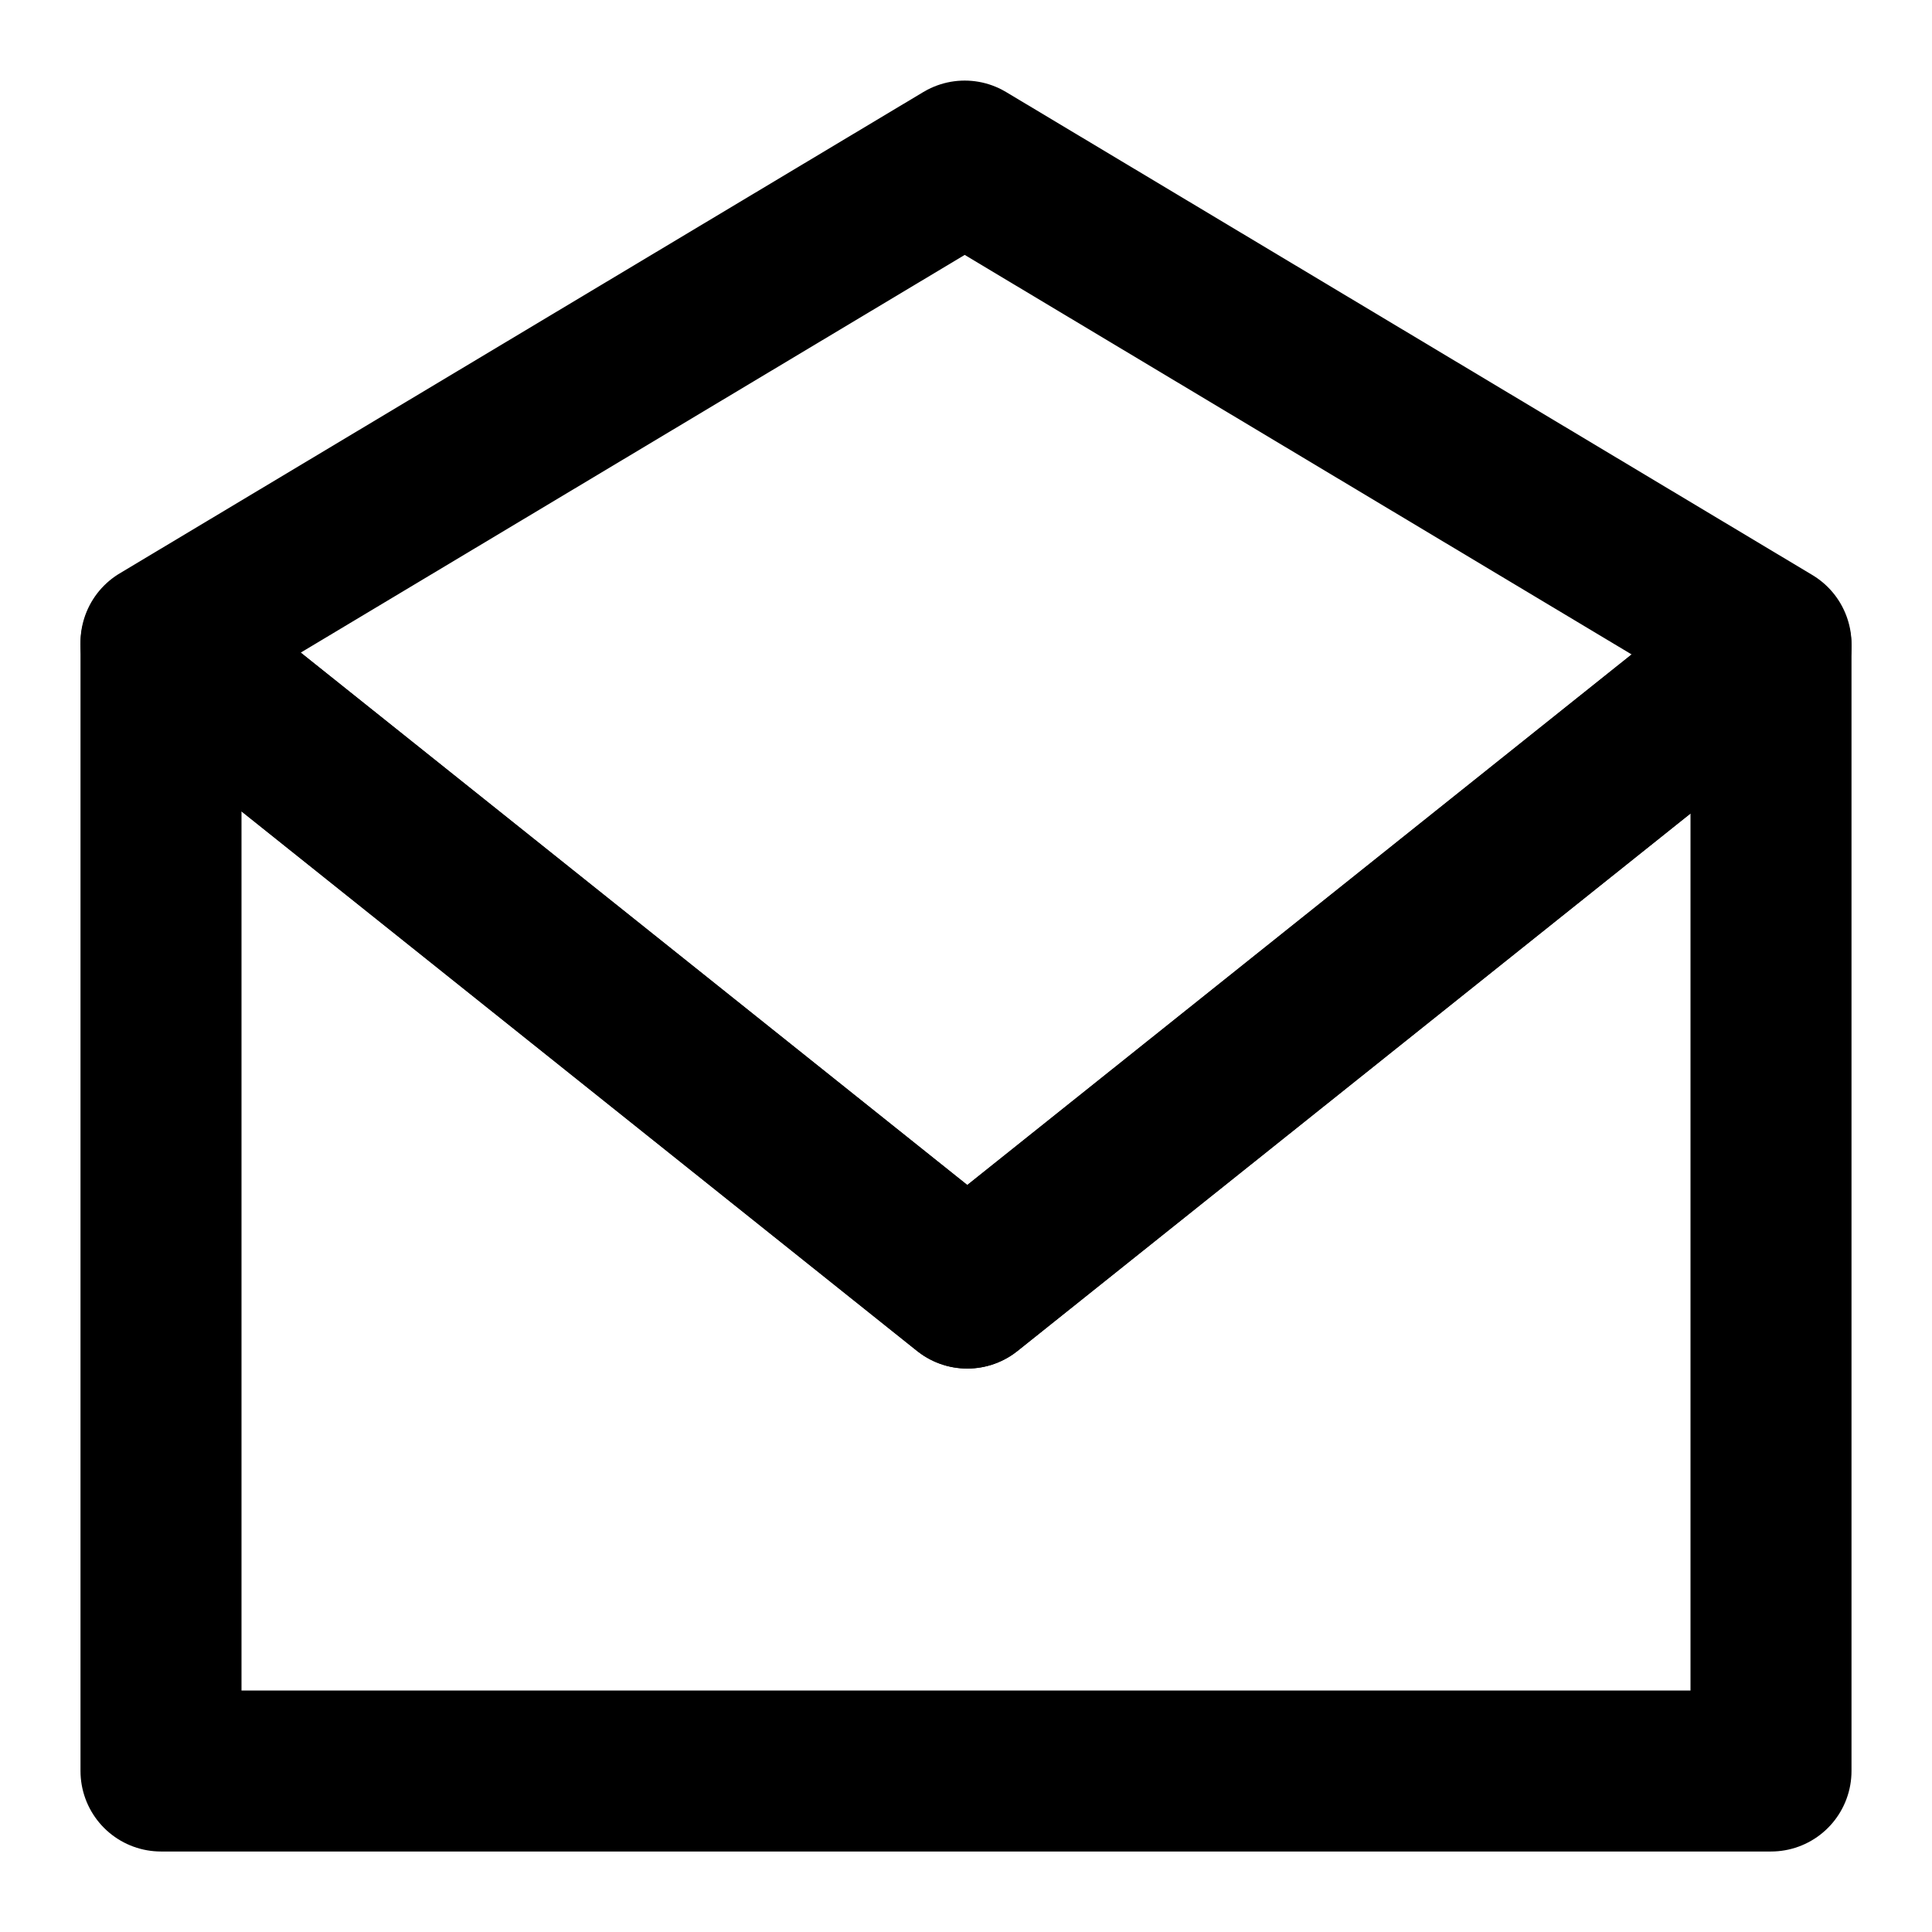 <svg xmlns="http://www.w3.org/2000/svg" width="24" height="24" viewBox="0 0 24 24"><g transform="translate(-279 -184)"><path d="M-7,27h0v-.02L2.984,21,13,27h0v.027L3.016,35Z" transform="translate(288 165.001)" fill="none" stroke="#000" stroke-linecap="round" stroke-linejoin="round" stroke-width="2"/><path d="M13,35H-7V21L3.016,29,13,21.026V35Z" transform="translate(288 171)" fill="none" stroke="#000" stroke-linecap="round" stroke-linejoin="round" stroke-width="2"/><rect width="24" height="24" transform="translate(303 184) rotate(90)" fill="none"/></g></svg>